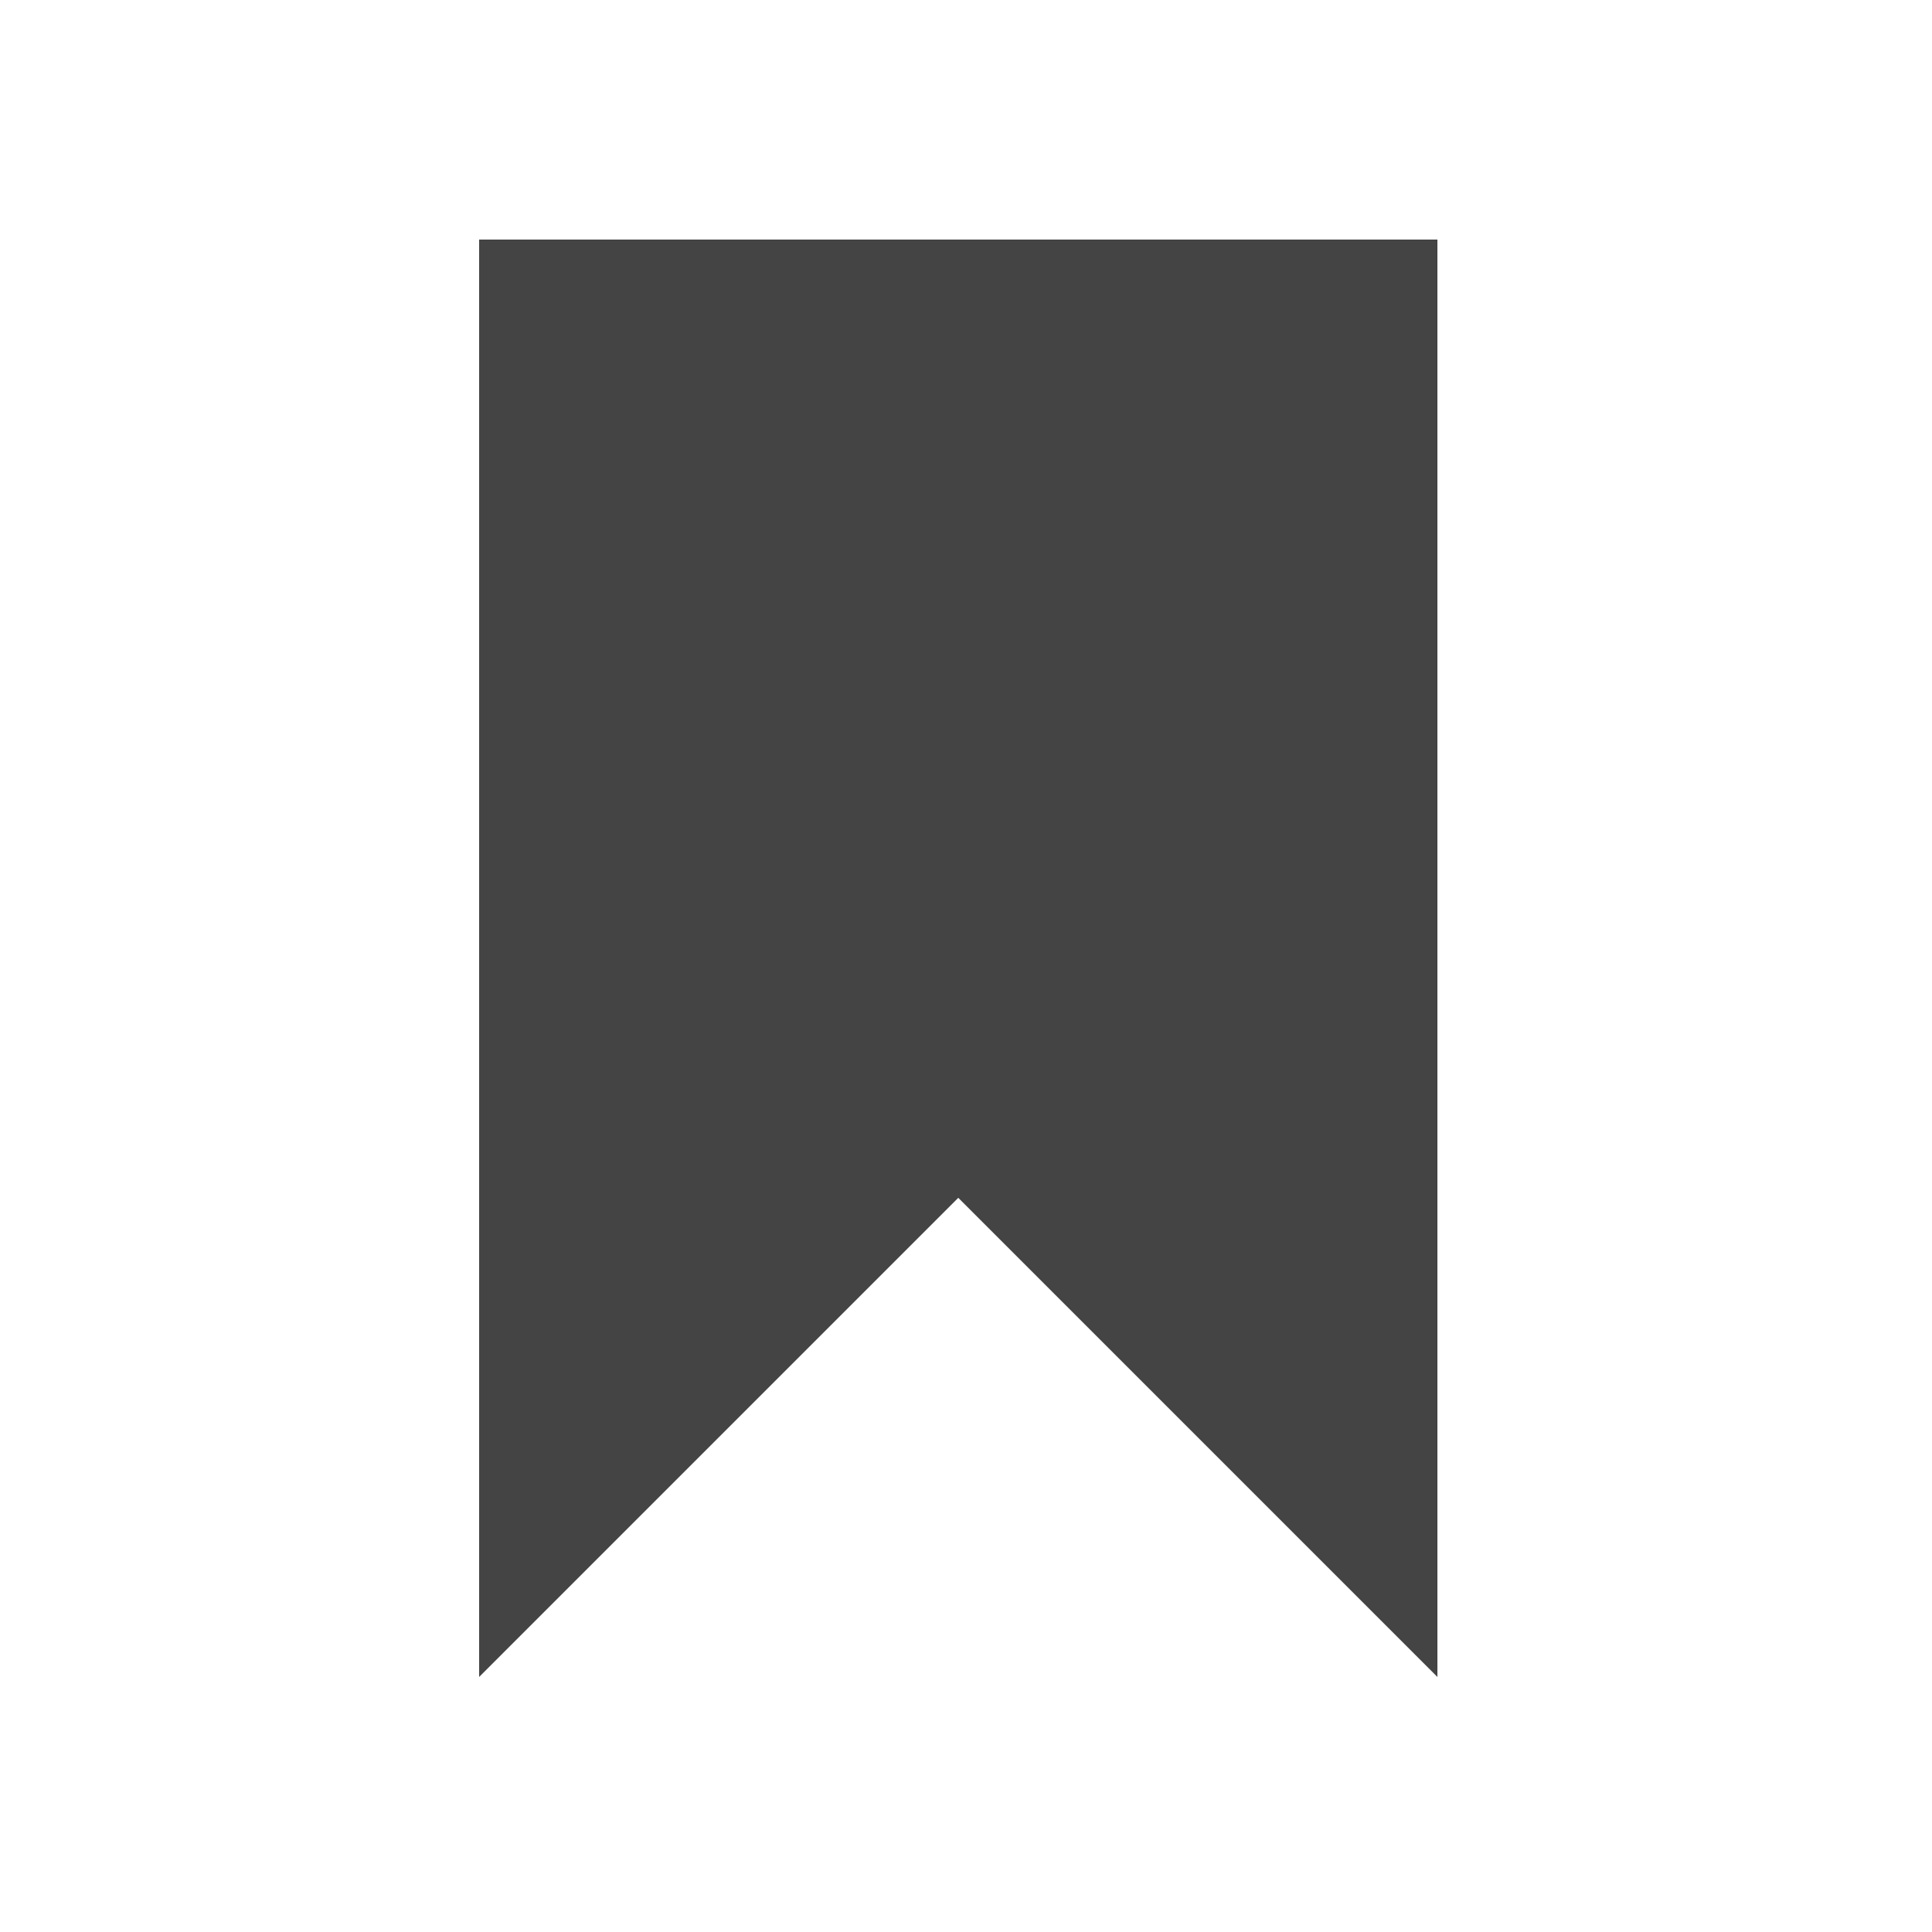 <?xml version="1.0" encoding="utf-8"?><!DOCTYPE svg PUBLIC "-//W3C//DTD SVG 1.1//EN" "http://www.w3.org/Graphics/SVG/1.1/DTD/svg11.dtd"><svg version="1.1" xmlns="http://www.w3.org/2000/svg" xmlns:xlink="http://www.w3.org/1999/xlink" width="32" height="32" viewBox="0 0 32 32" data-tags="bookmark,flag,hold,label,mark"><g fill="#444" transform="scale(0.031 0.031)"><path d="M768 128v768l-256-256-256 256v-768h512z" /></g></svg>